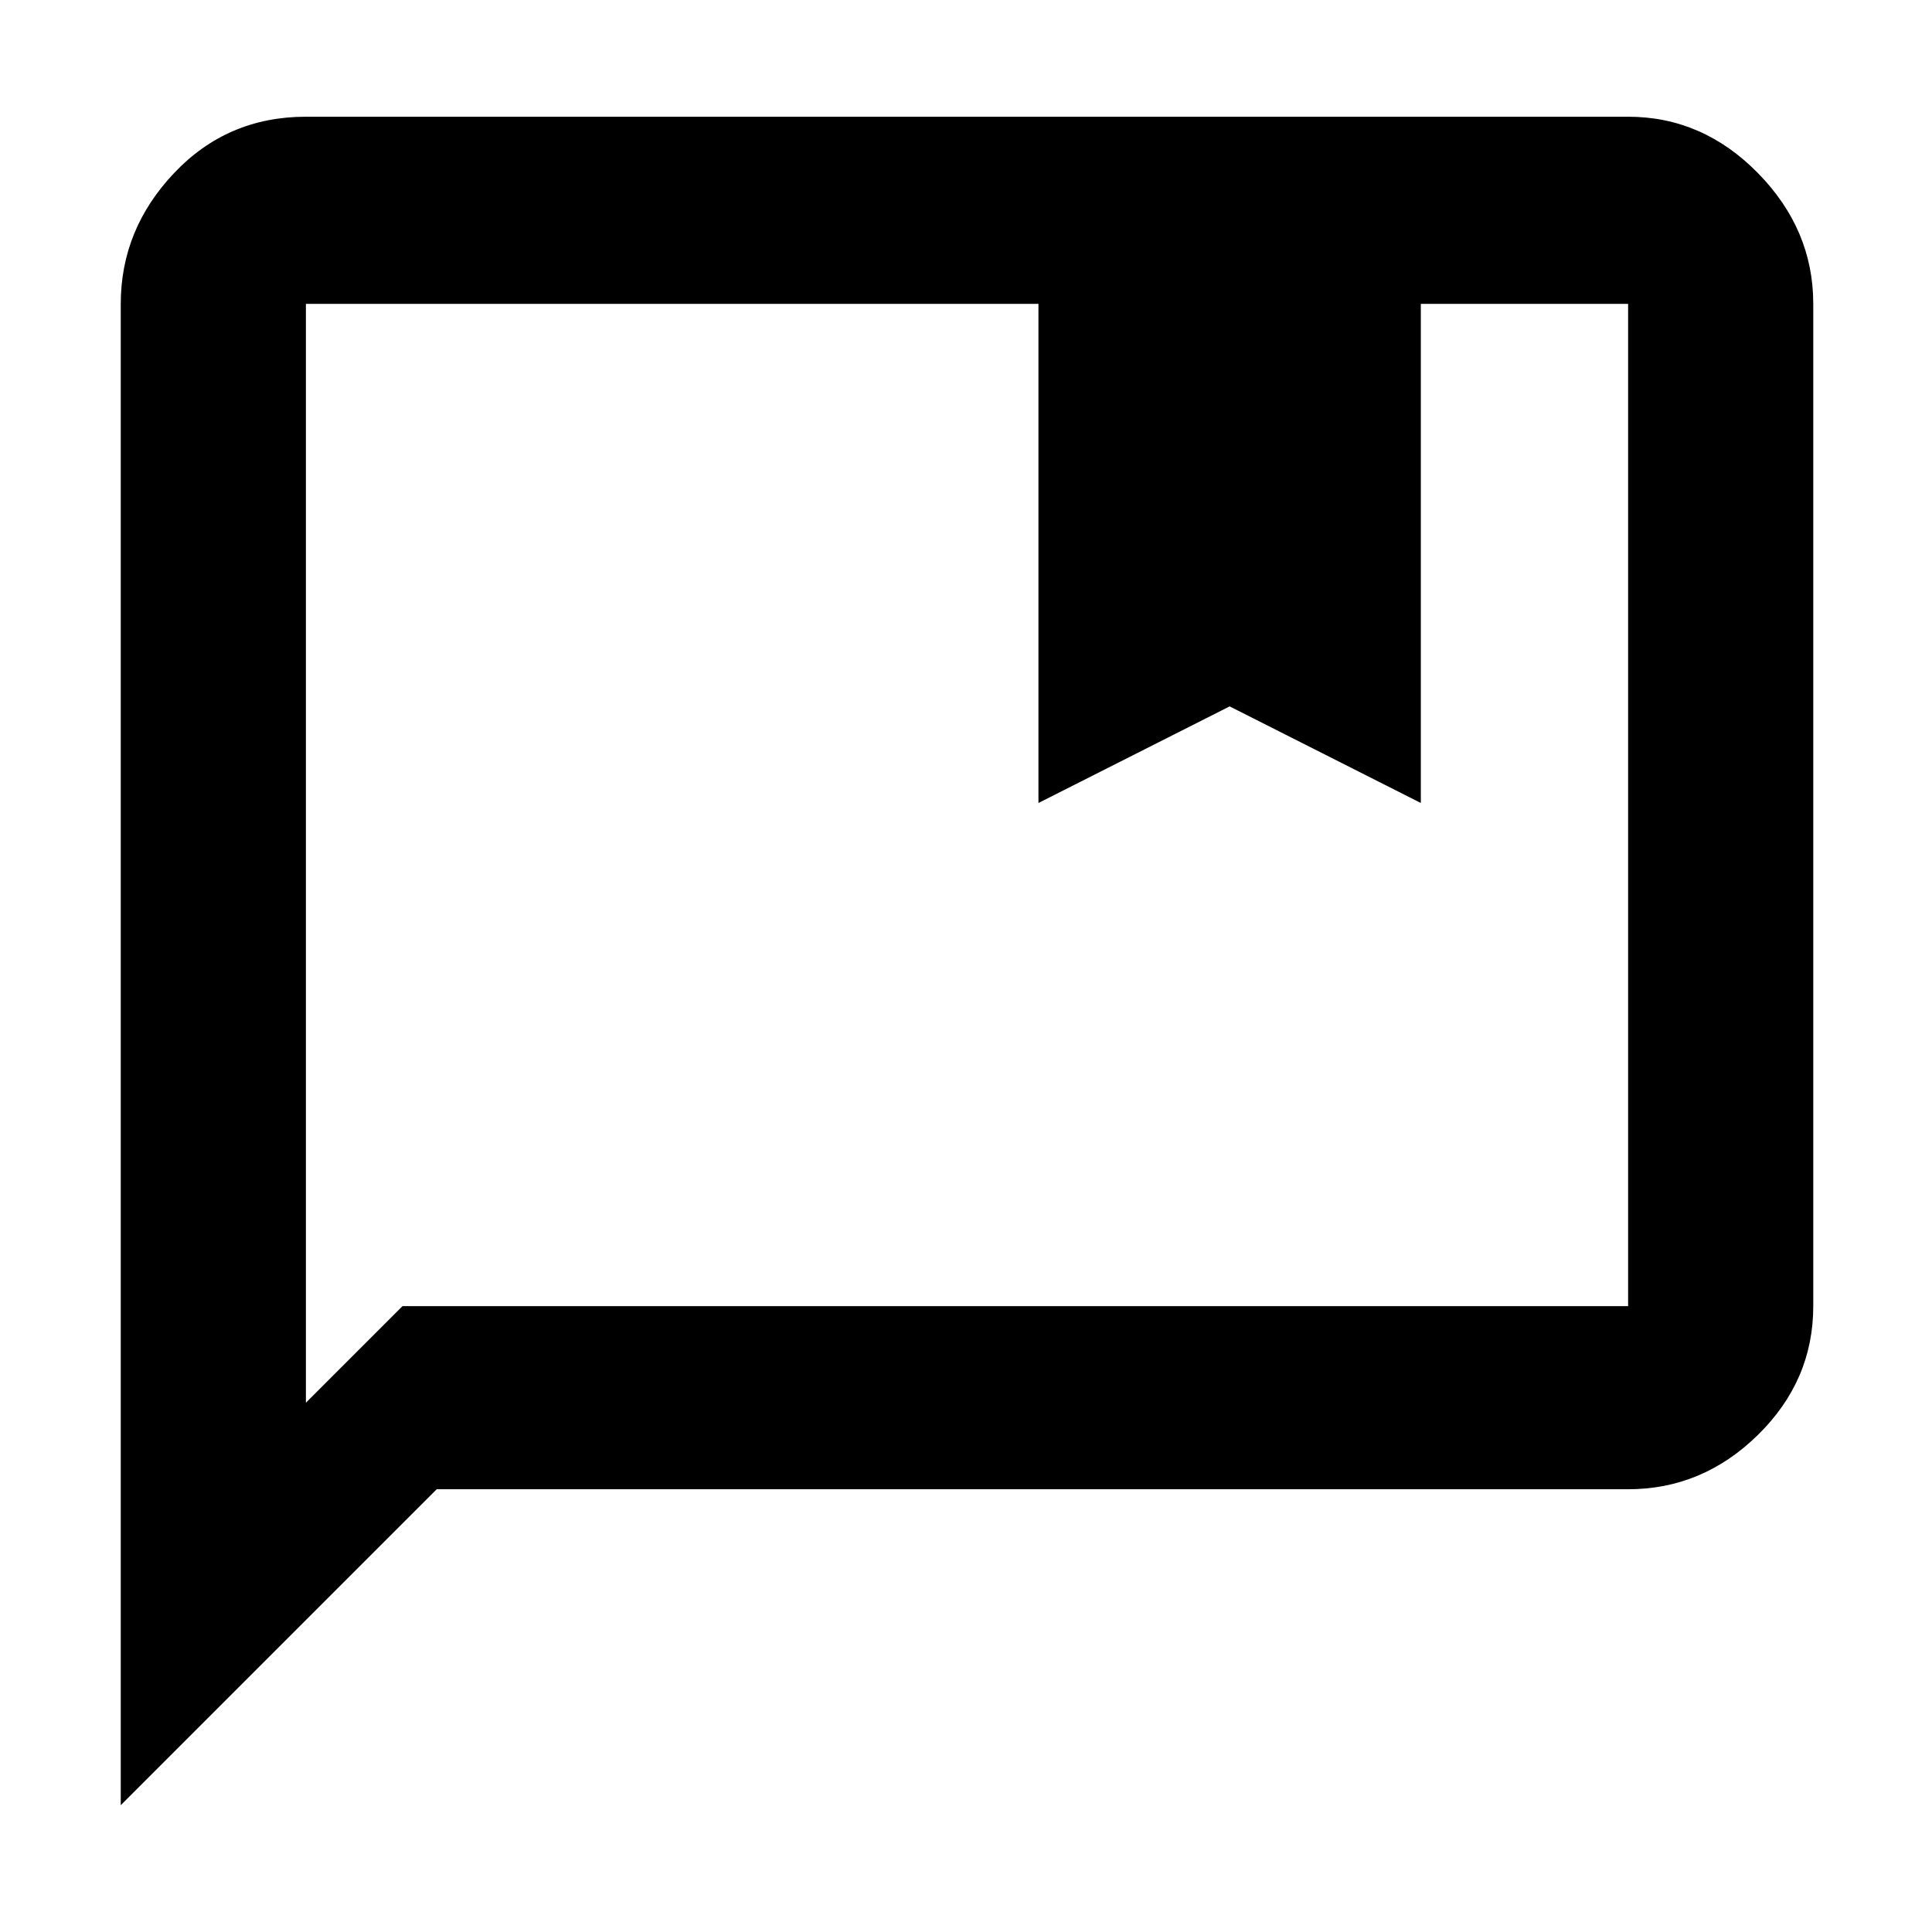 <svg xmlns="http://www.w3.org/2000/svg" height="48" width="48"><path d="M25.8 19.95V7.55H7.6v27.3l2.4-2.4h30.45V7.55H35.3v12.4l-4.75-2.4ZM3 44.85V7.55Q3 5.7 4.325 4.3T7.6 2.9h32.85q1.85 0 3.225 1.4t1.375 3.25v24.9q0 1.85-1.375 3.2T40.45 37h-29.6Zm4.6-37.3v27.3V7.55Z"/></svg>